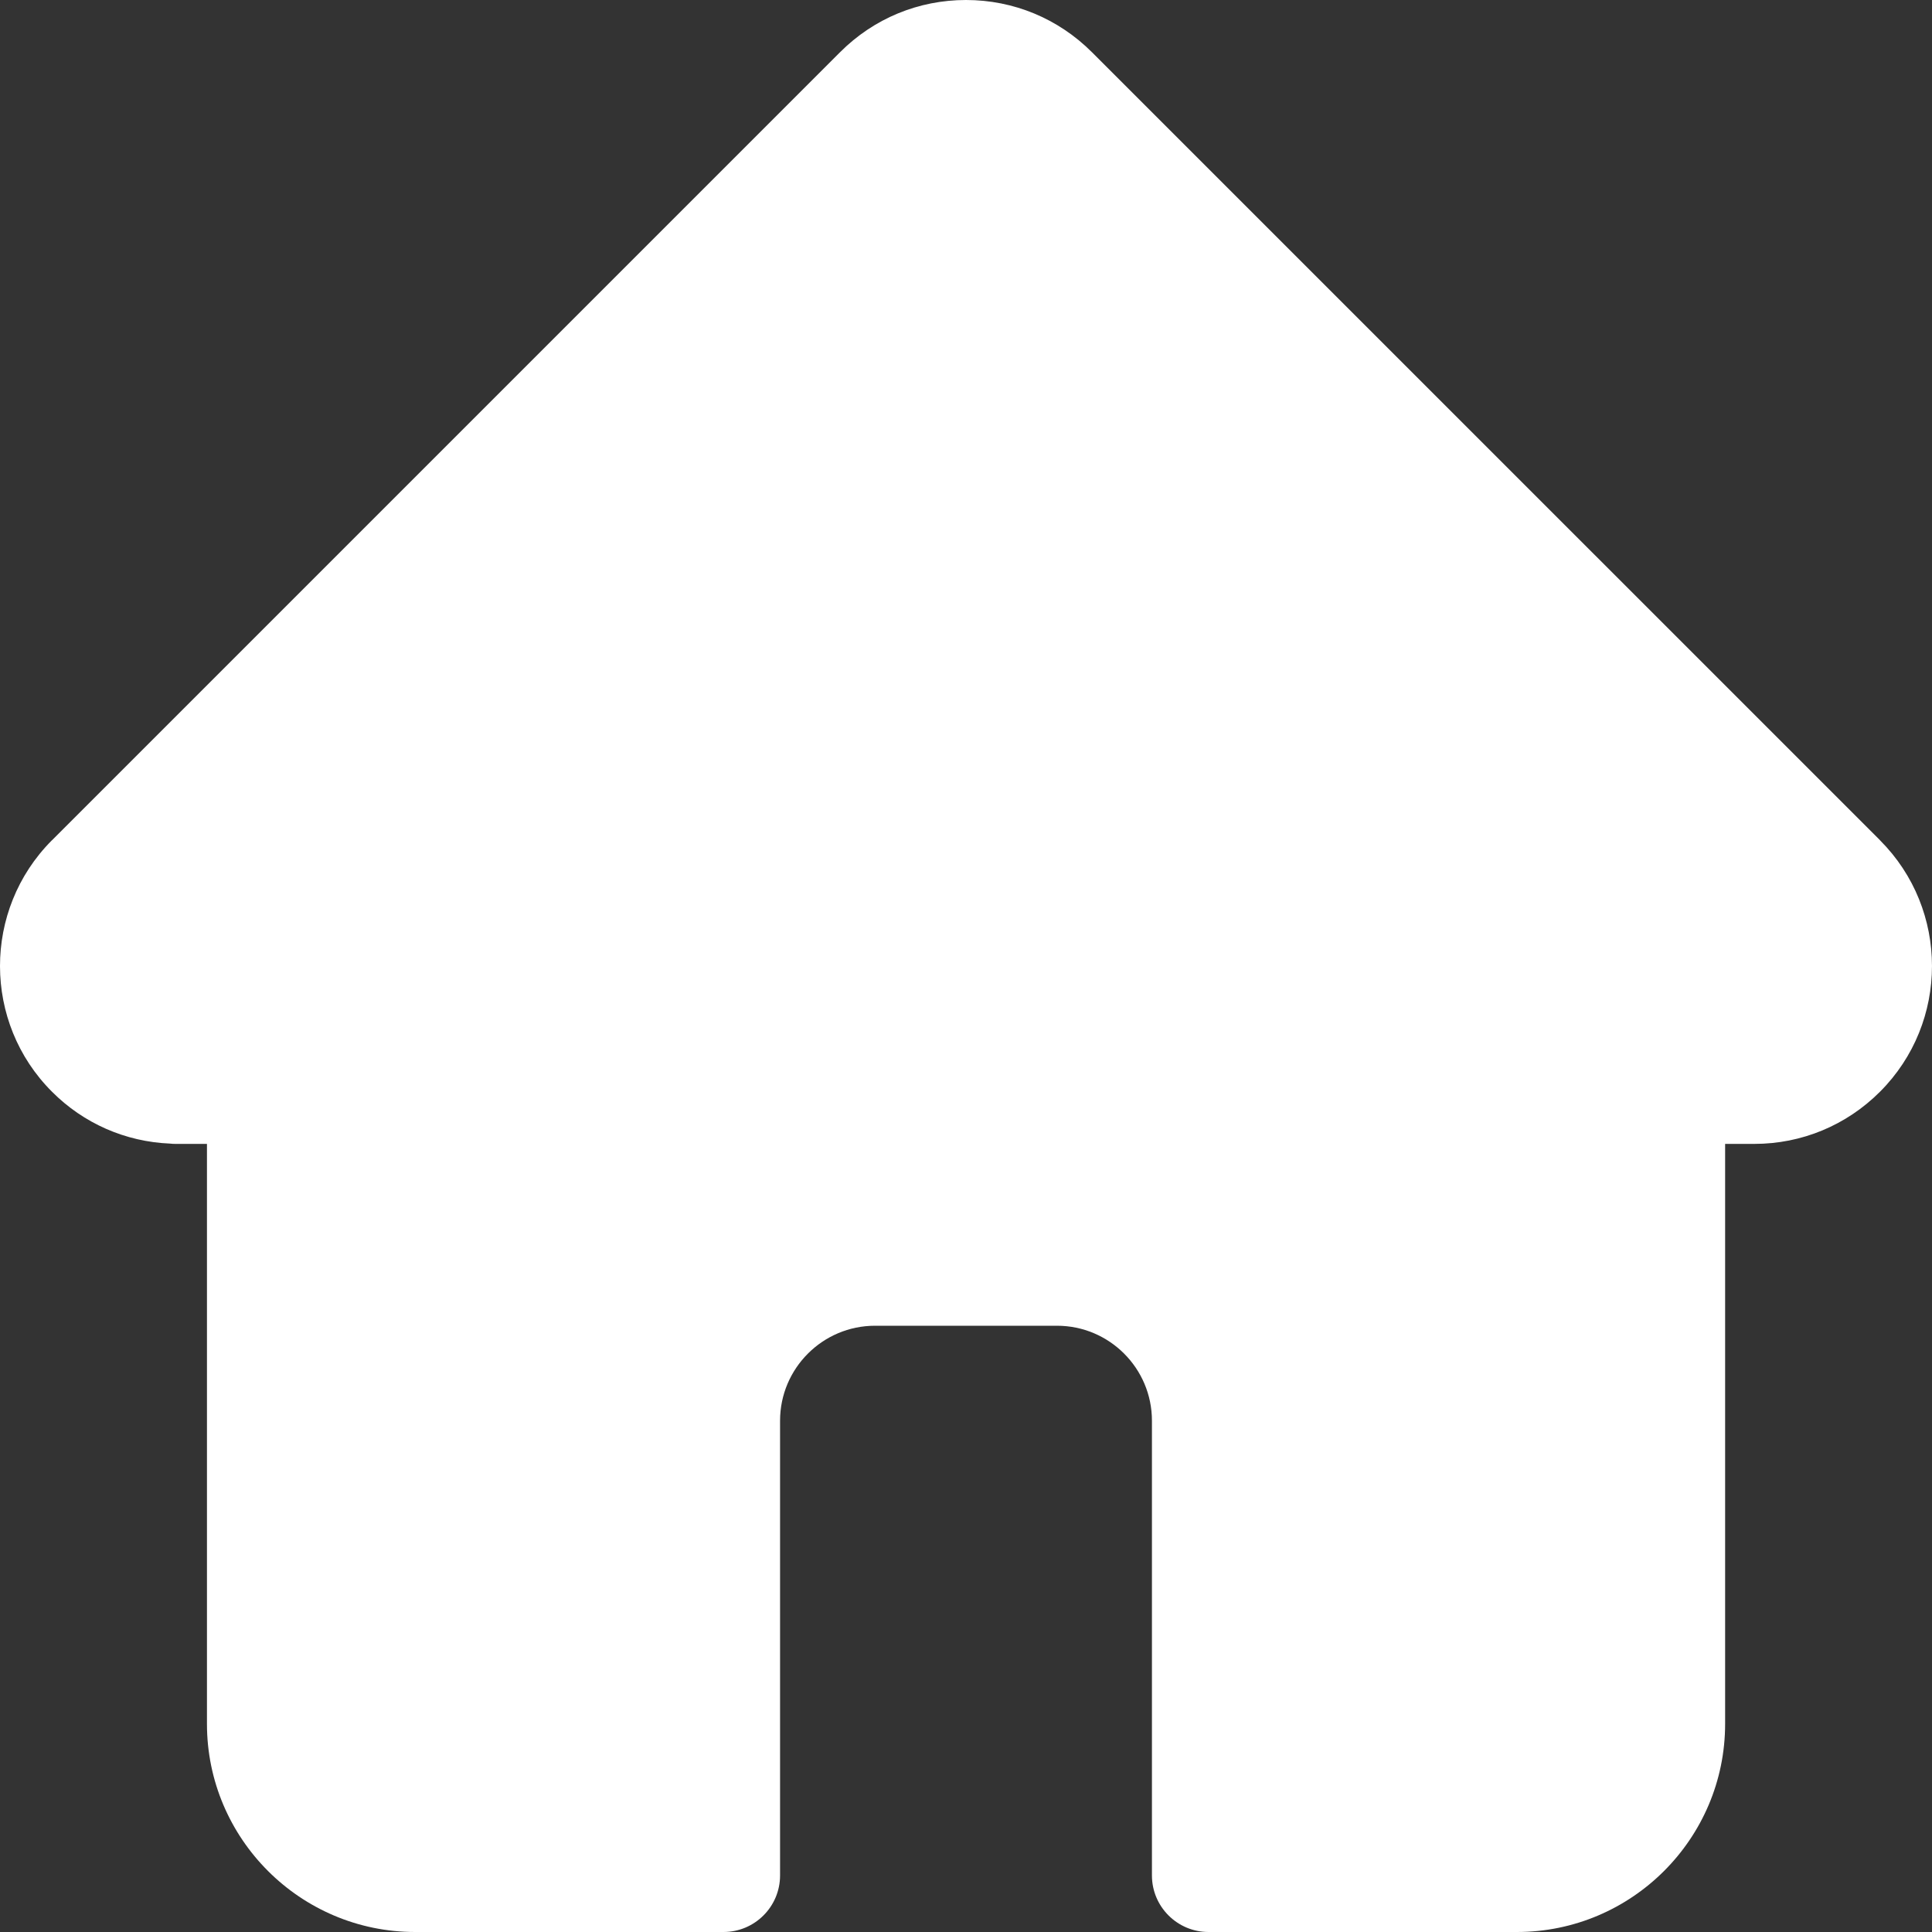 <svg width="25" height="25" viewBox="0 0 25 25" fill="none" xmlns="http://www.w3.org/2000/svg">
<rect x="0" y="0" width="25" height="25" fill="#333333" stroke="none"/>
<path d="M24.328 10.874L24.327 10.872L14.128 0.674C13.693 0.24 13.115 0 12.5 0C11.885 0 11.307 0.239 10.872 0.674L0.679 10.867C0.675 10.87 0.672 10.874 0.668 10.877C-0.224 11.775 -0.223 13.232 0.673 14.127C1.082 14.537 1.622 14.774 2.2 14.798C2.224 14.801 2.247 14.802 2.271 14.802H2.678V22.307C2.678 23.792 3.886 25 5.372 25H9.362C9.766 25 10.094 24.672 10.094 24.268V18.384C10.094 17.706 10.646 17.155 11.323 17.155H13.677C14.355 17.155 14.906 17.706 14.906 18.384V24.268C14.906 24.672 15.234 25 15.638 25H19.629C21.114 25 22.323 23.792 22.323 22.307V14.802H22.7C23.314 14.802 23.892 14.562 24.327 14.127C25.224 13.23 25.224 11.771 24.328 10.874Z" fill="white"/>
</svg>

